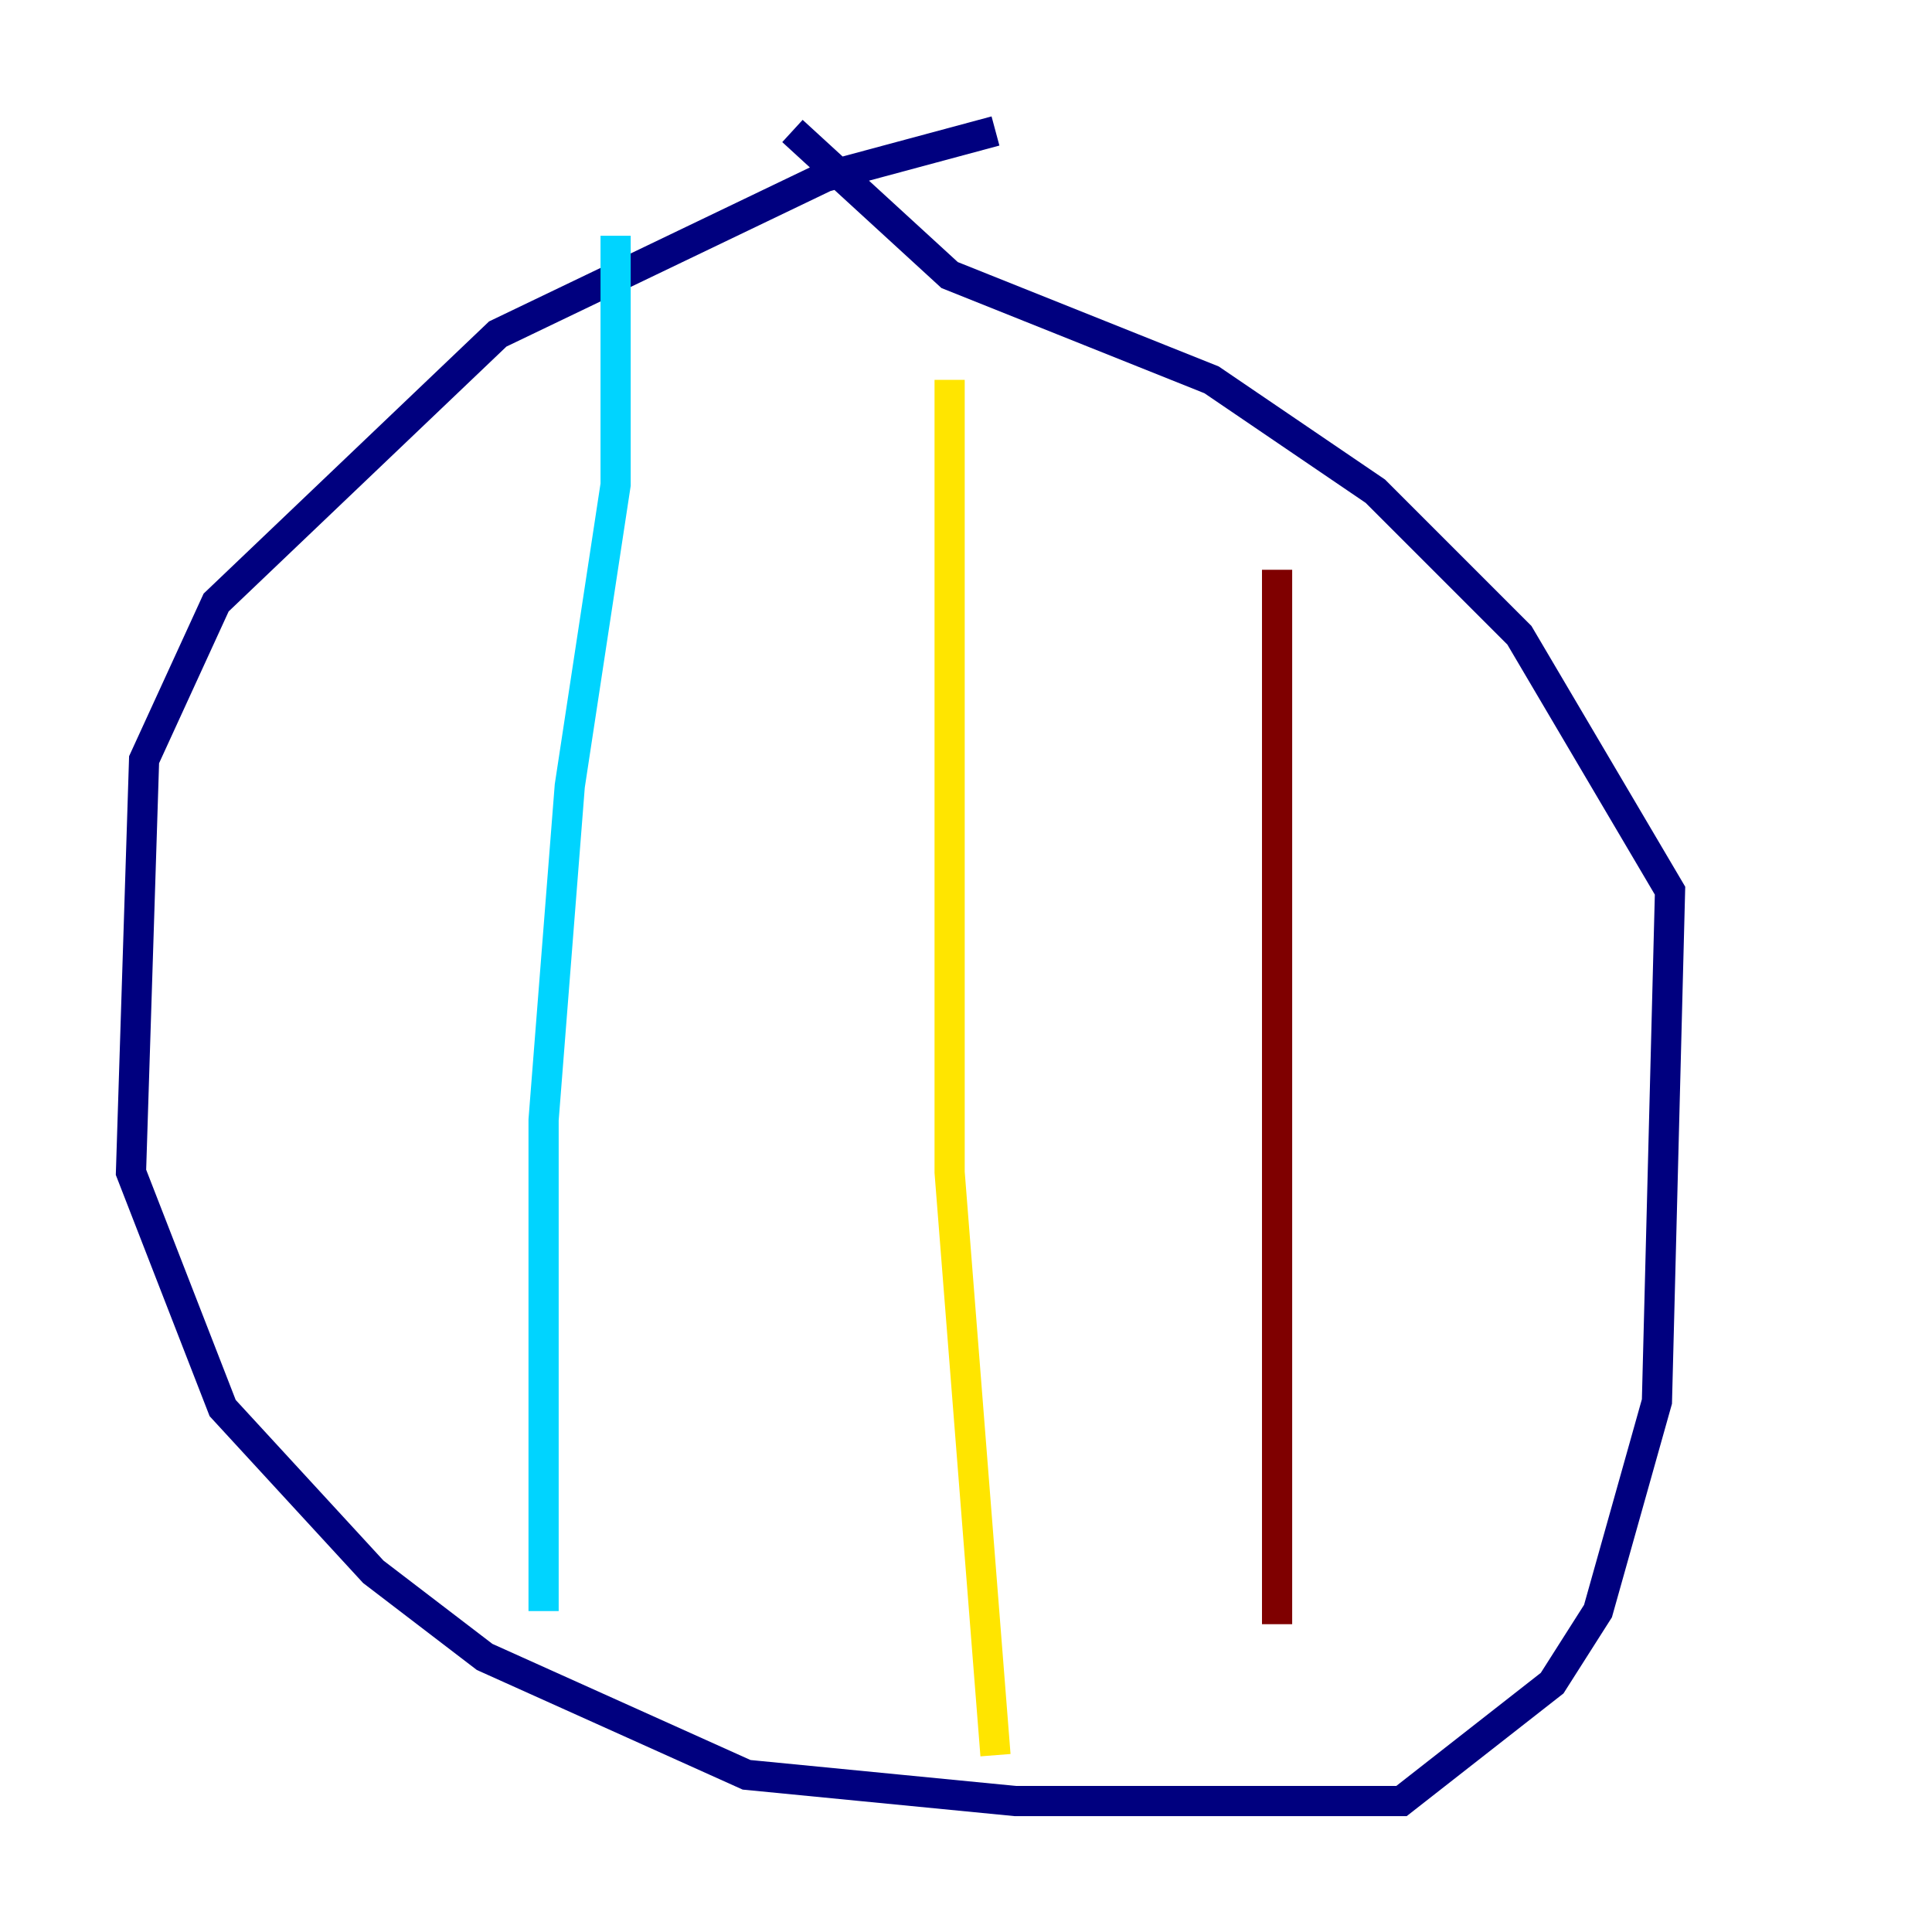 <?xml version="1.0" encoding="utf-8" ?>
<svg baseProfile="tiny" height="128" version="1.2" viewBox="0,0,128,128" width="128" xmlns="http://www.w3.org/2000/svg" xmlns:ev="http://www.w3.org/2001/xml-events" xmlns:xlink="http://www.w3.org/1999/xlink"><defs /><polyline fill="none" points="65.953,8.678 54.671,11.715 32.976,22.129 14.319,39.919 9.546,50.332 8.678,77.668 14.752,93.288 24.732,104.136 32.108,109.776 49.464,117.586 67.254,119.322 92.854,119.322 102.834,111.512 105.871,106.739 109.776,92.854 110.644,59.01 100.664,42.088 91.119,32.542 80.271,25.166 62.915,18.224 52.502,8.678" stroke="#00007f" stroke-width="2" /><polyline fill="none" points="40.786,15.62 40.786,32.108 37.749,52.068 36.014,74.197 36.014,106.739" stroke="#00d4ff" stroke-width="2" /><polyline fill="none" points="62.915,25.166 62.915,77.668 65.953,116.285" stroke="#ffe500" stroke-width="2" /><polyline fill="none" points="84.61,37.749 84.61,107.607" stroke="#7f0000" stroke-width="2" /></svg>